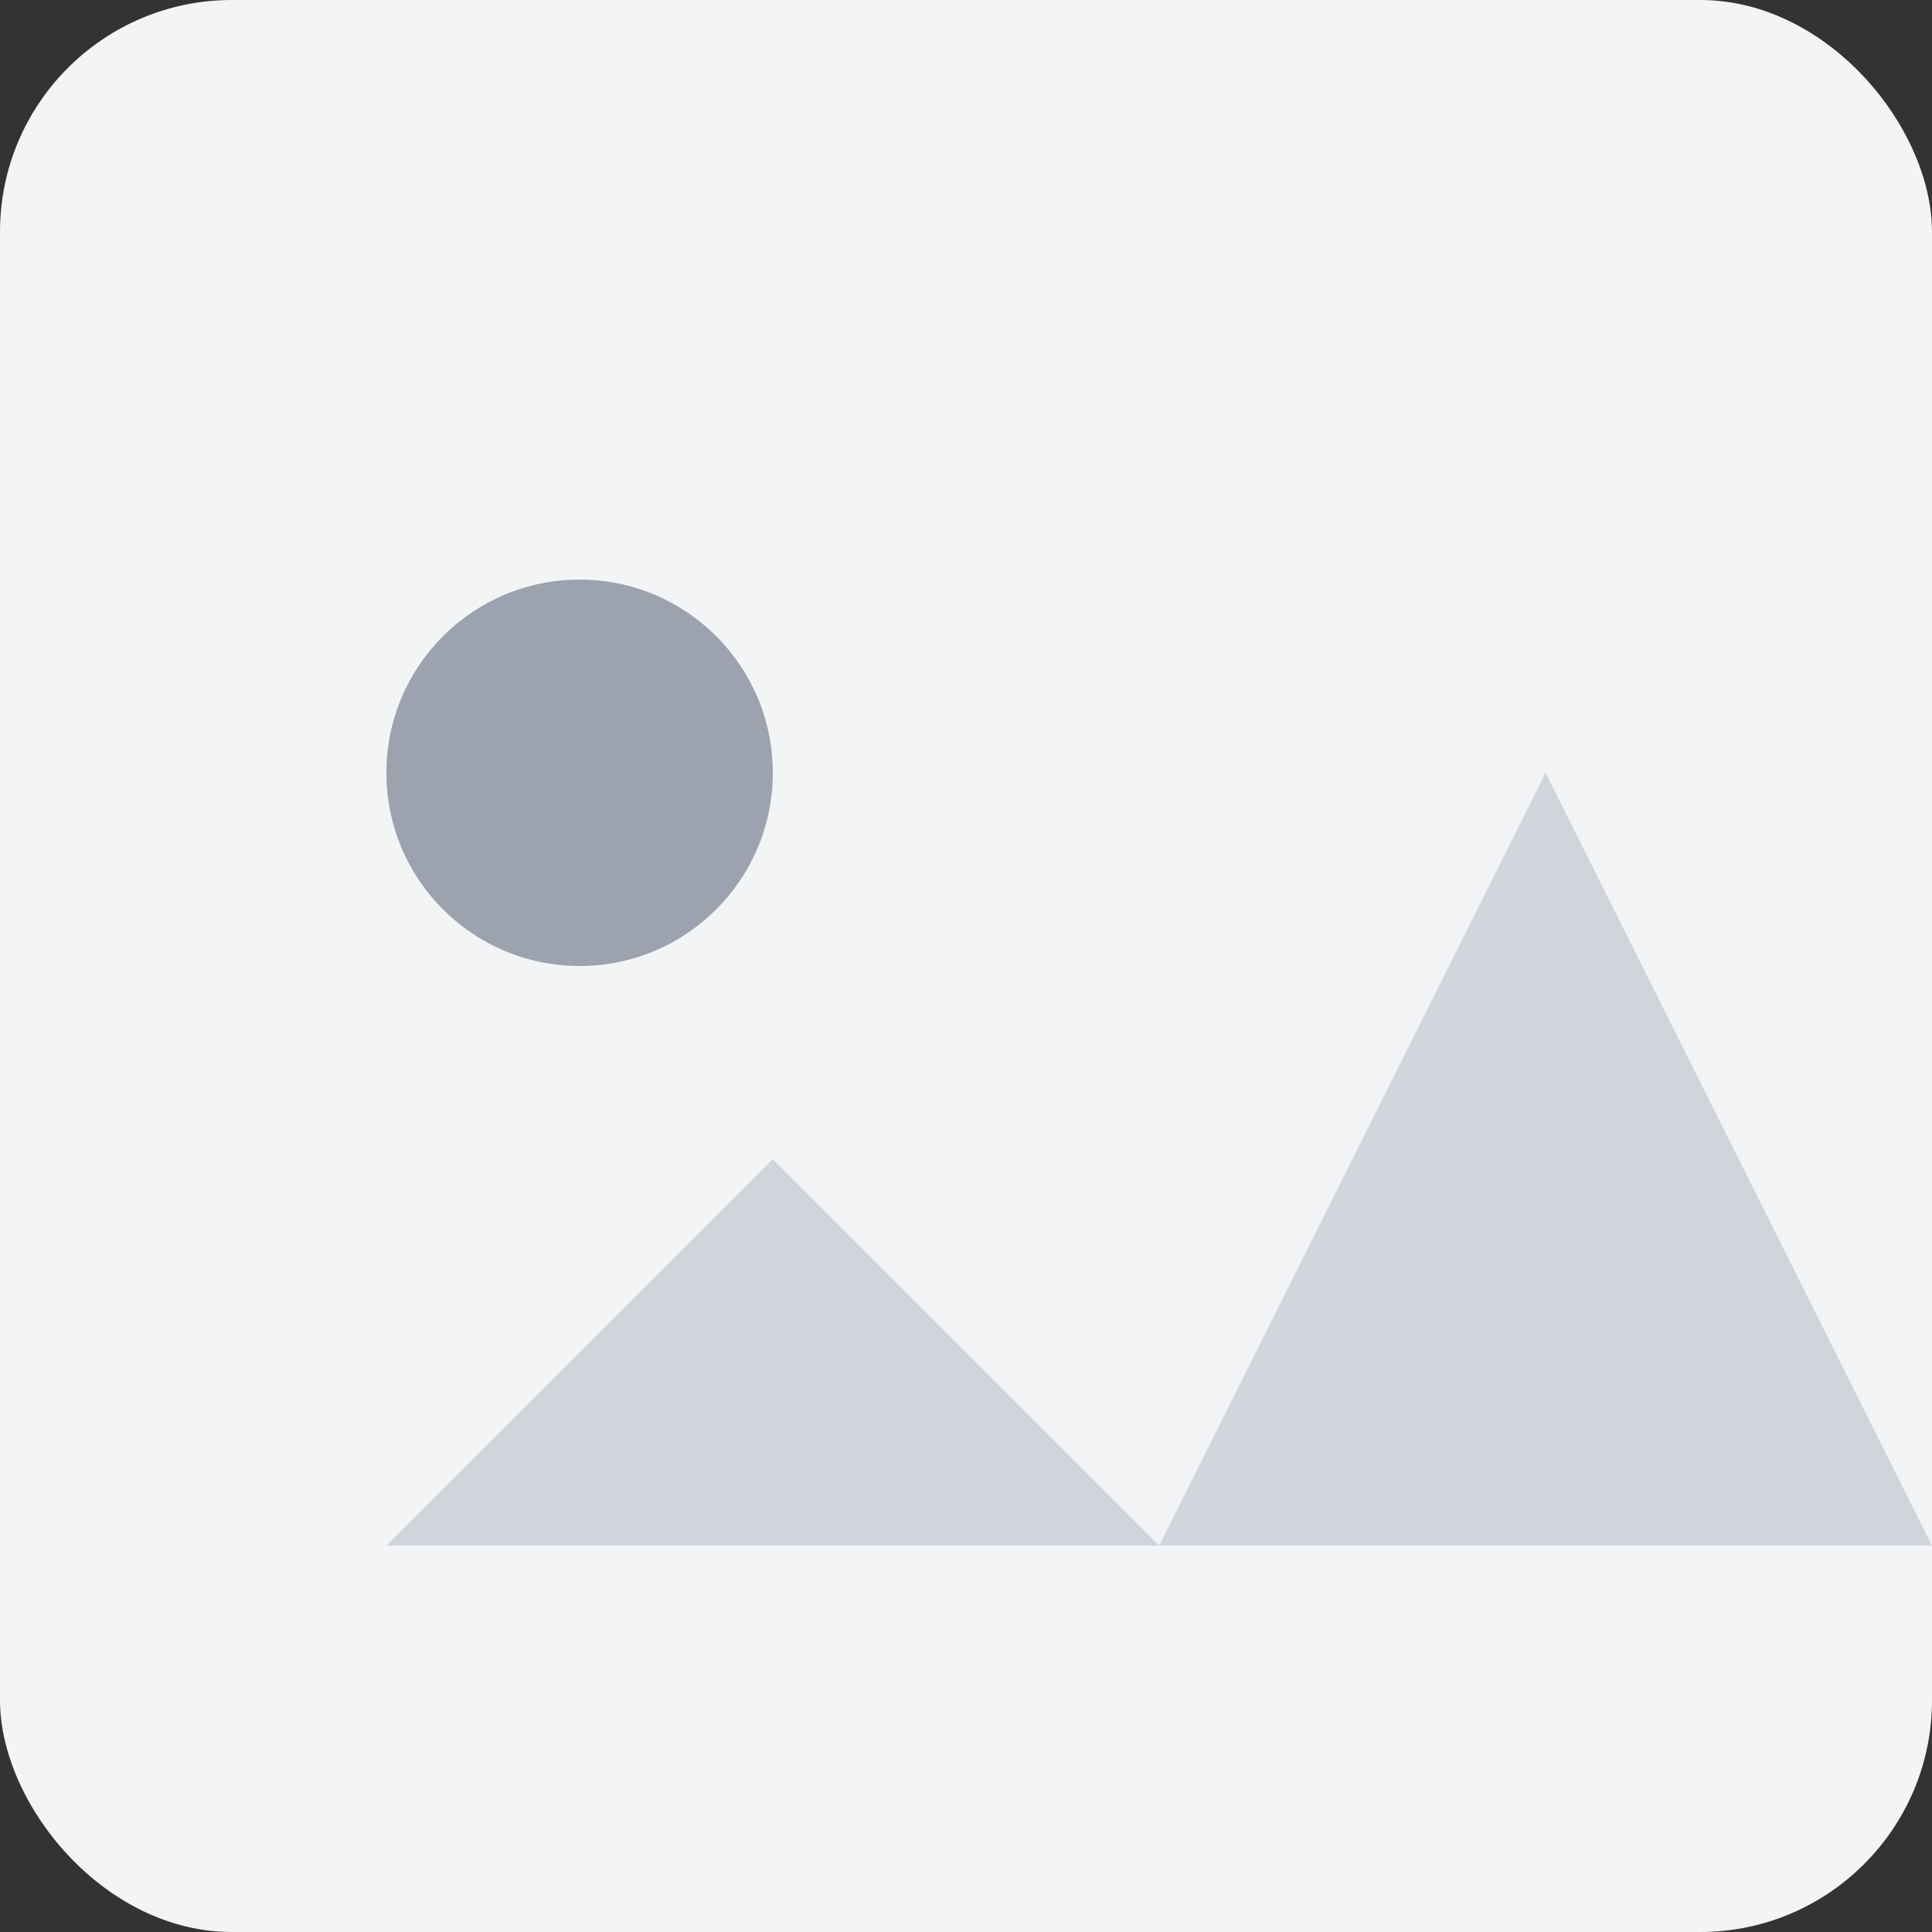 <svg width="200" height="200" viewBox="0 0 200 200" fill="none" xmlns="http://www.w3.org/2000/svg">
  <rect x="0" y="0" width="200" height="200" fill="#333333" stroke="none"/>
  <rect width="200" height="200" rx="24" fill="#f3f4f6"/>
  <path d="M40 160L80 120L120 160L160 80L200 160H0L40 160Z" fill="#d1d5db"/>
  <circle cx="60" cy="80" r="20" fill="#9ca3af"/>
</svg>
